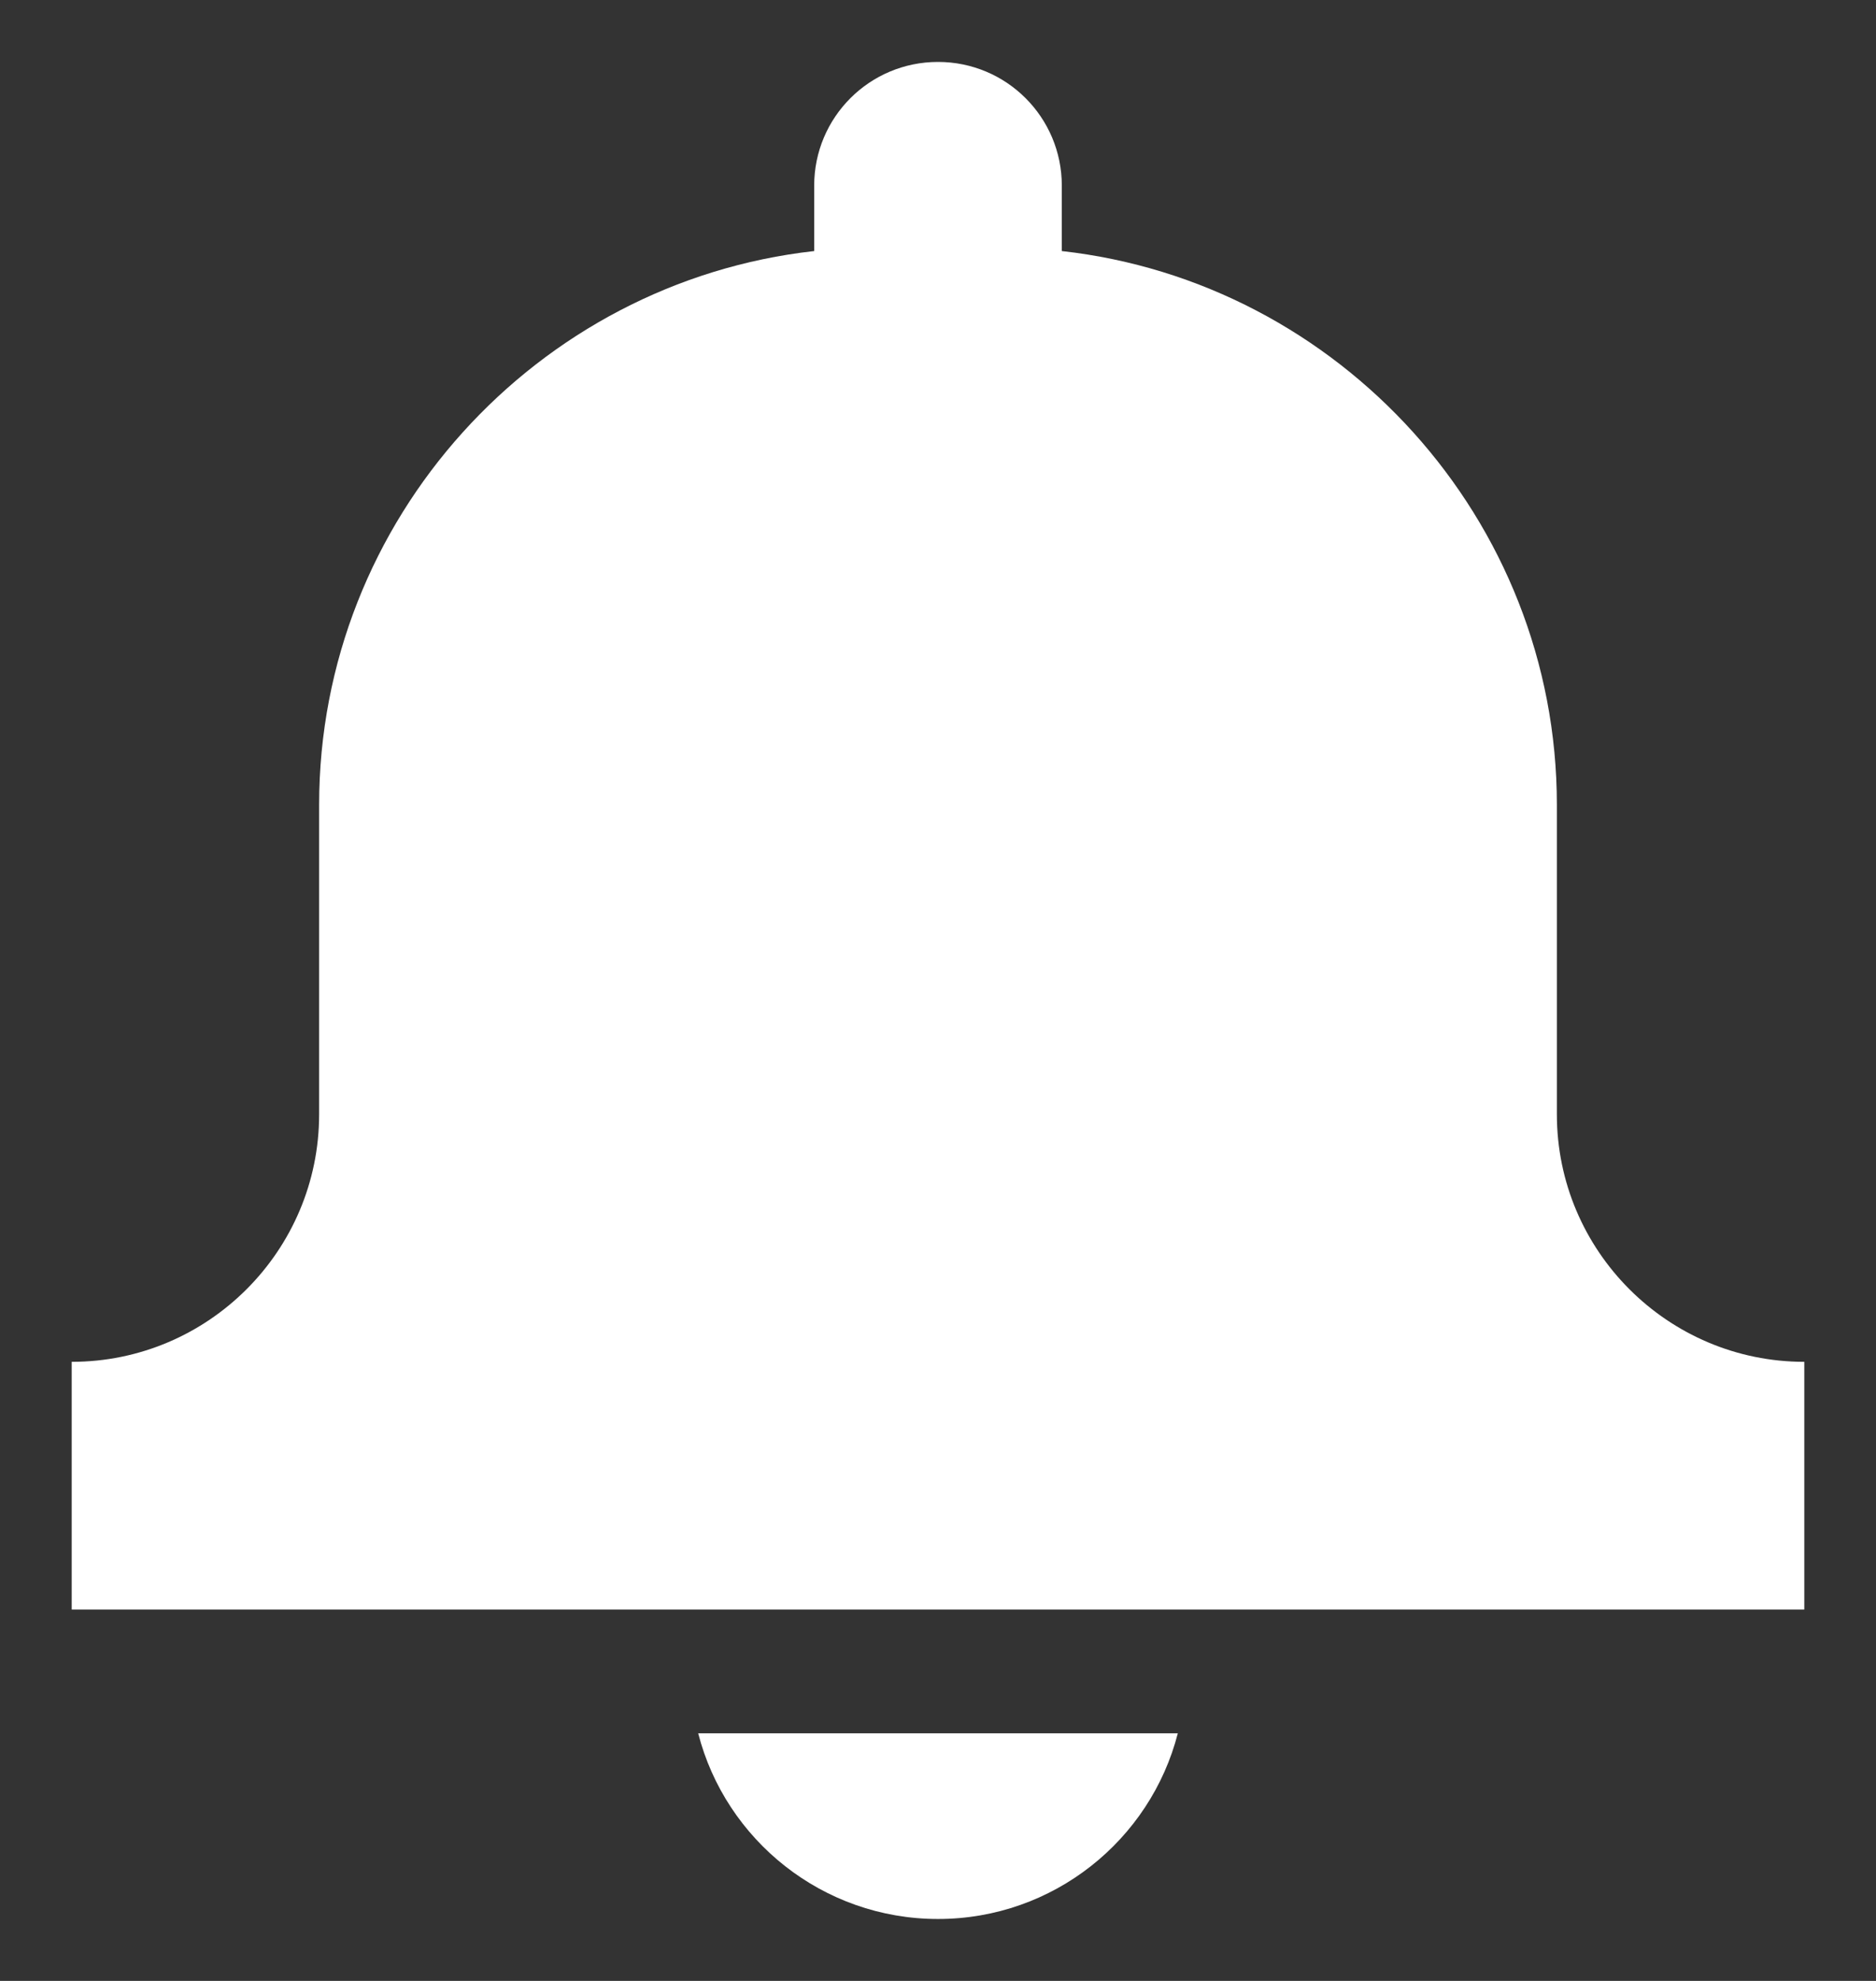 <svg width="18" height="19" viewBox="0 0 18 19" fill="none" xmlns="http://www.w3.org/2000/svg">
<rect x="0" y="0" width="18" height="19" fill="#333333" stroke="none"/>
<path d="M14.938 10.688V7.719C14.938 4.98 12.849 2.705 10.188 2.408V1.781C10.188 1.125 9.657 0.594 9 0.594C8.343 0.594 7.812 1.125 7.812 1.781V2.408C5.151 2.705 3.062 4.98 3.062 7.719V10.688C3.062 11.997 1.997 13.062 0.688 13.062V15.438H17.312V13.062C16.003 13.062 14.938 11.997 14.938 10.688ZM9 18.406C10.106 18.406 11.038 17.649 11.301 16.625H6.699C6.962 17.649 7.894 18.406 9 18.406Z" fill="white"/>
</svg>
